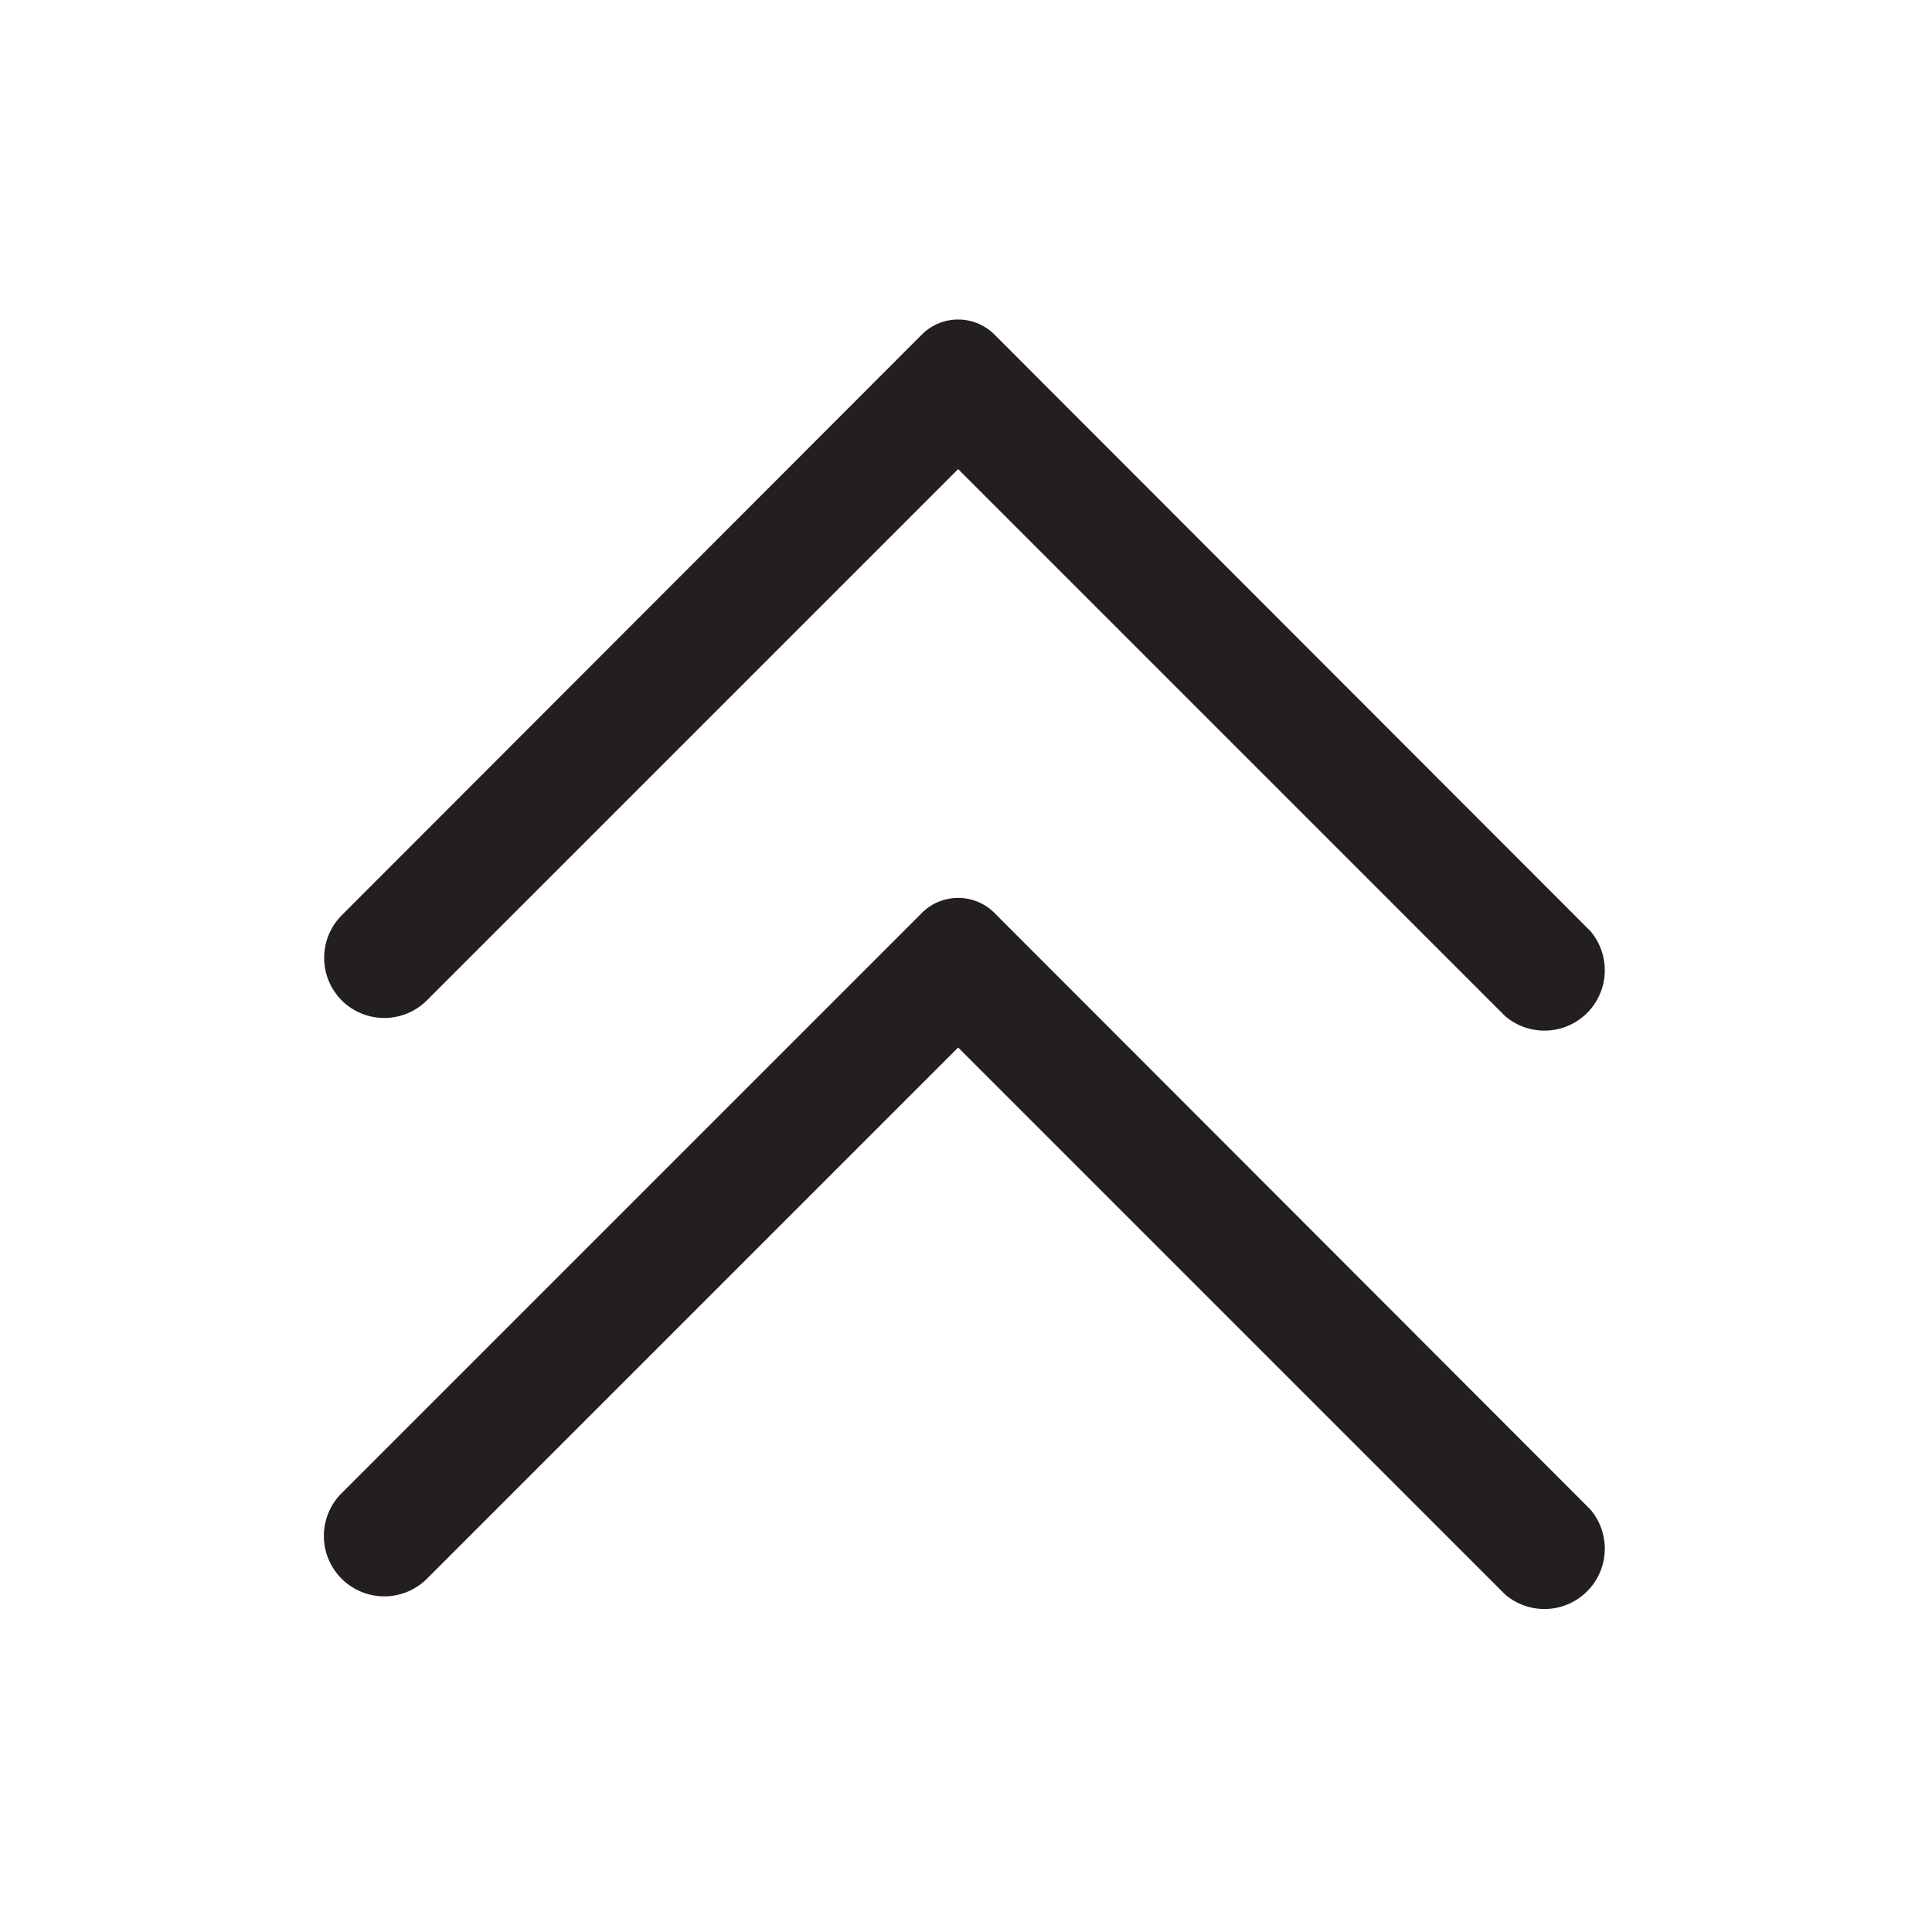 <?xml version="1.0" ?>
<svg viewBox="0 0 32 32" xmlns="http://www.w3.org/2000/svg"><defs><style>.cls-1{fill:#231f20;}</style></defs><title/><g data-name="Layer 2" id="Layer_2"><path class="cls-1" d="M16.47,15.12,26.34,25a1,1,0,0,1-1.41,1.41l-9.06-9.06-8.8,8.8a1,1,0,0,1-1.41,0h0a1,1,0,0,1,0-1.42l9.61-9.61A.85.85,0,0,1,16.47,15.12Z"/><path class="cls-1" d="M16.47,5.54l9.87,9.88a1,1,0,0,1-1.41,1.41L15.87,7.77l-8.8,8.8a1,1,0,0,1-1.41,0h0a1,1,0,0,1,0-1.41l9.61-9.62A.85.85,0,0,1,16.47,5.54Z"/></g></svg>